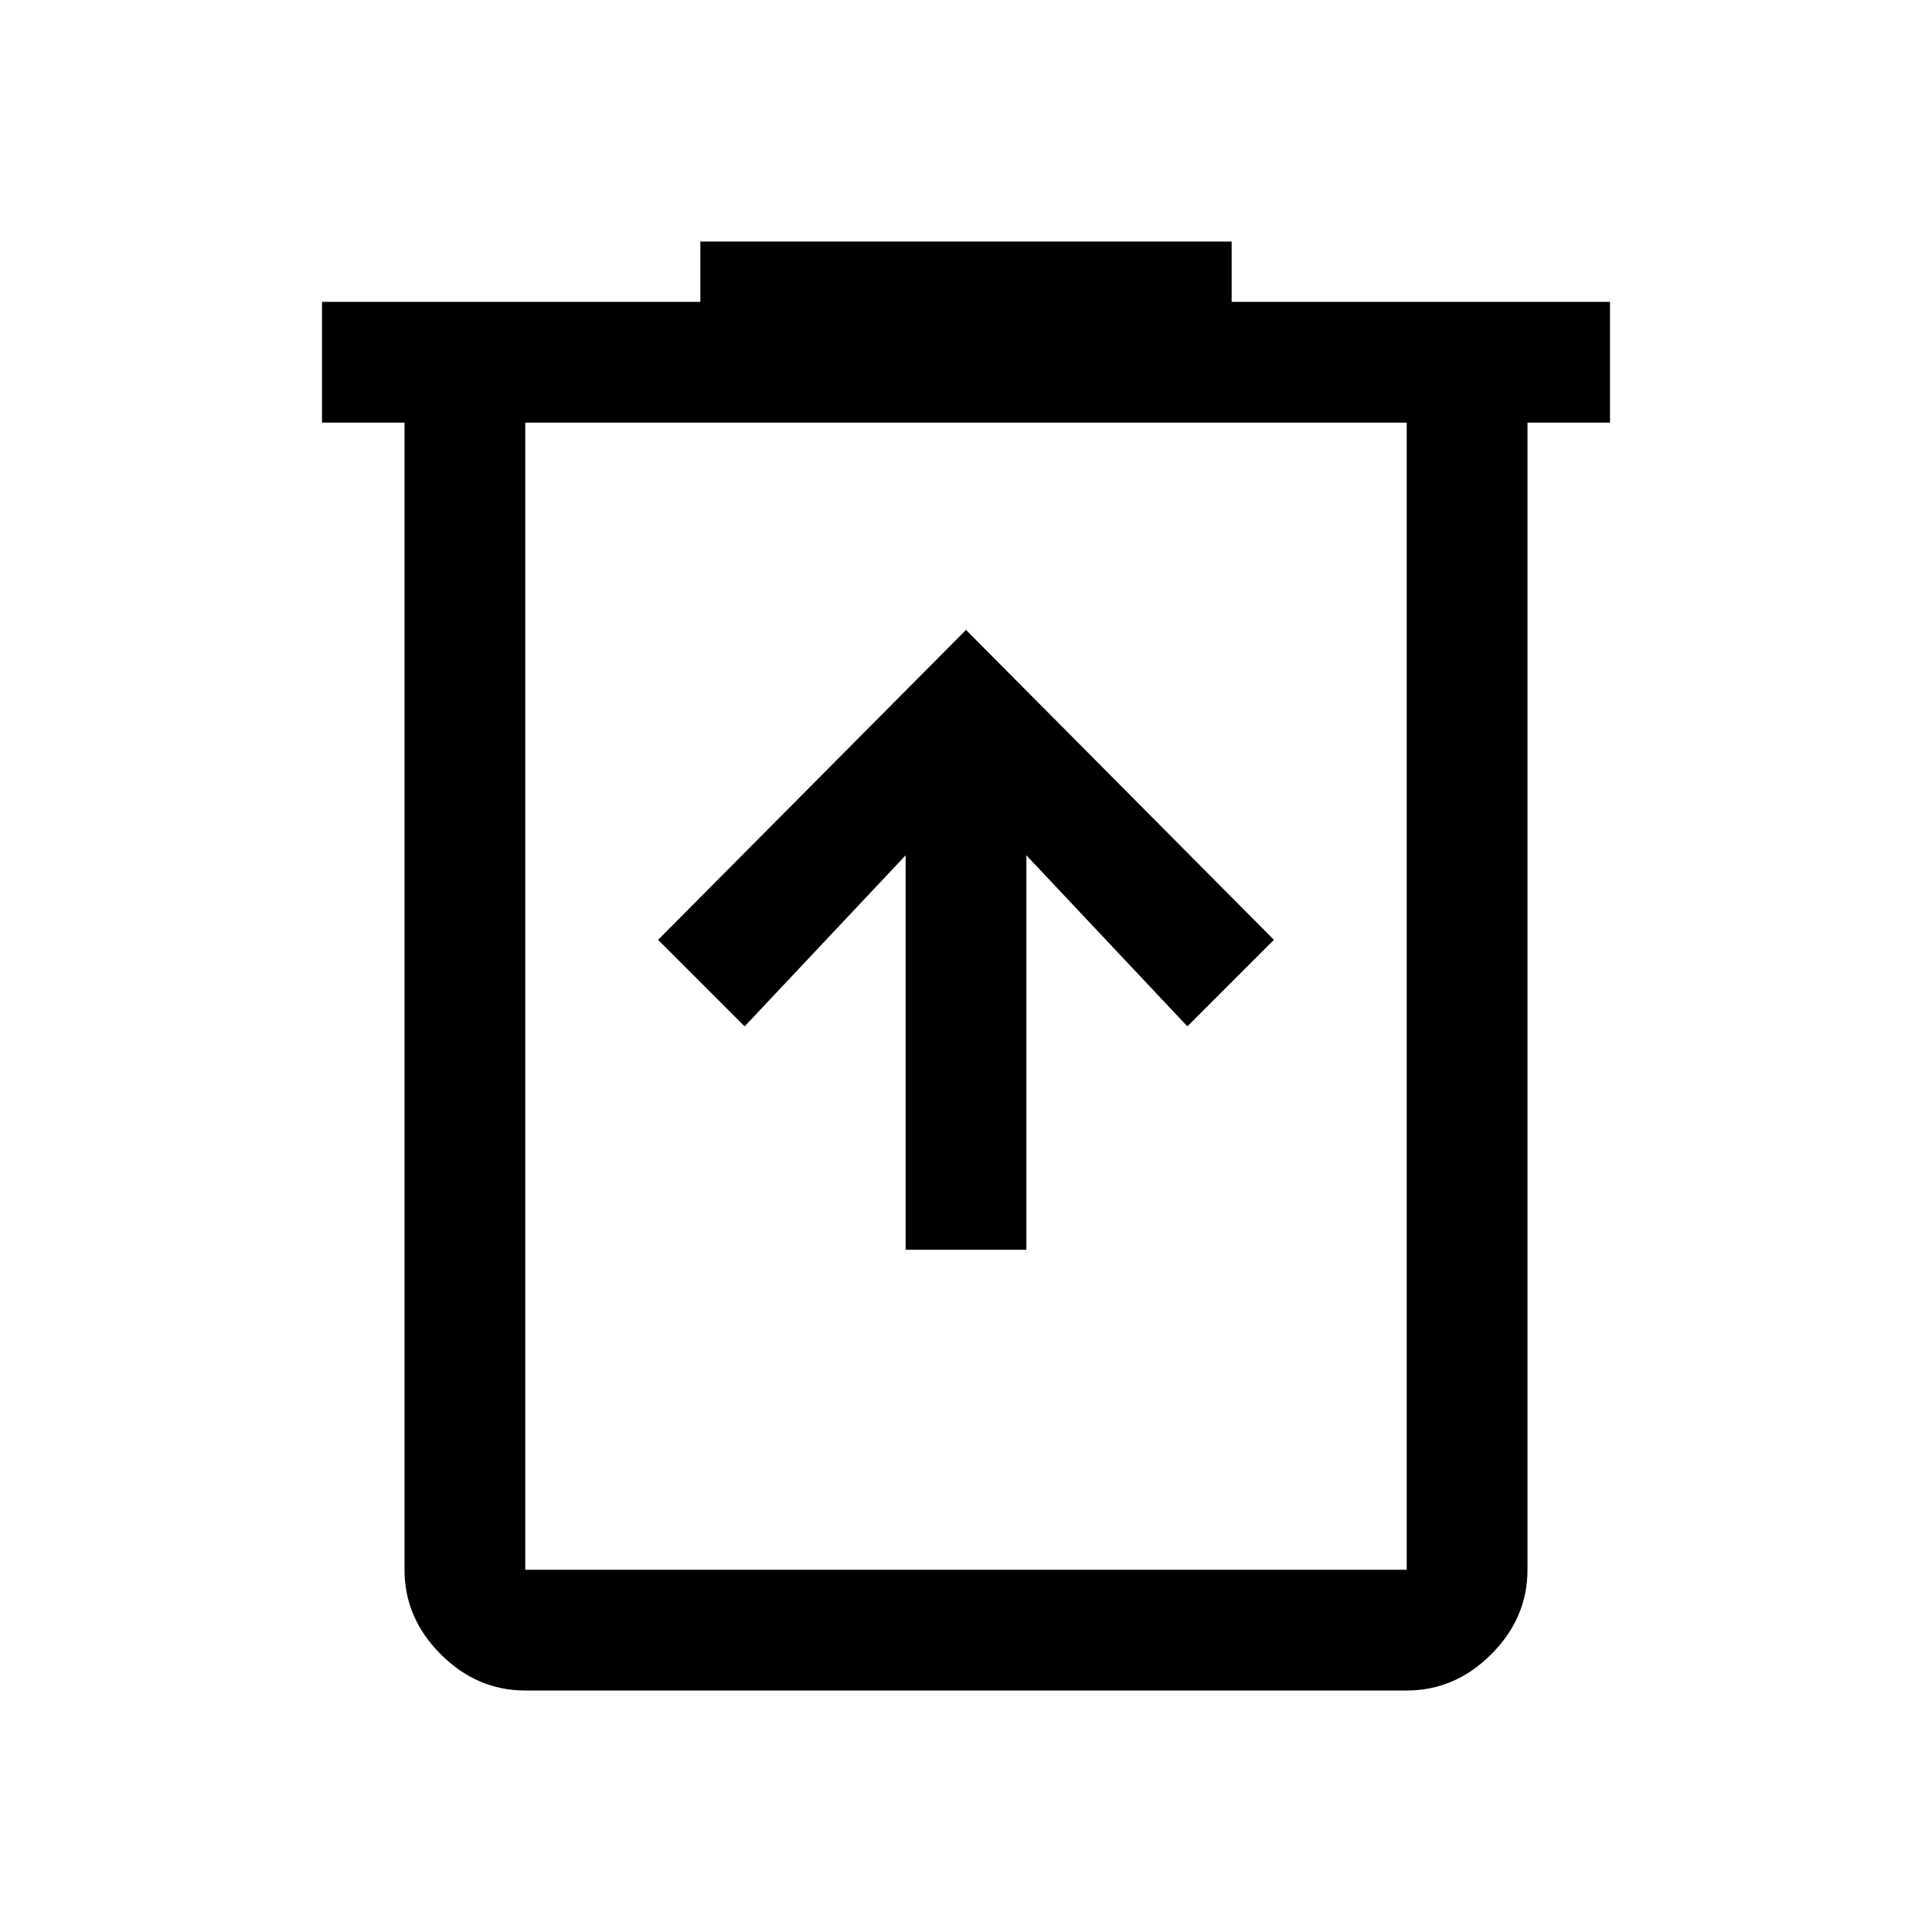 <svg xmlns="http://www.w3.org/2000/svg" height="48" viewBox="0 96 960 960" width="48"><path d="M450 717h60V521l80 85 43-43-153-154-153 154 43 43 80-85v196ZM261 936q-24 0-42-18t-18-42V306h-41v-60h188v-30h264v30h188v60h-41v570q0 24-18 42t-42 18H261Zm438-630H261v570h438V306Zm-438 0v570-570Z"/></svg>